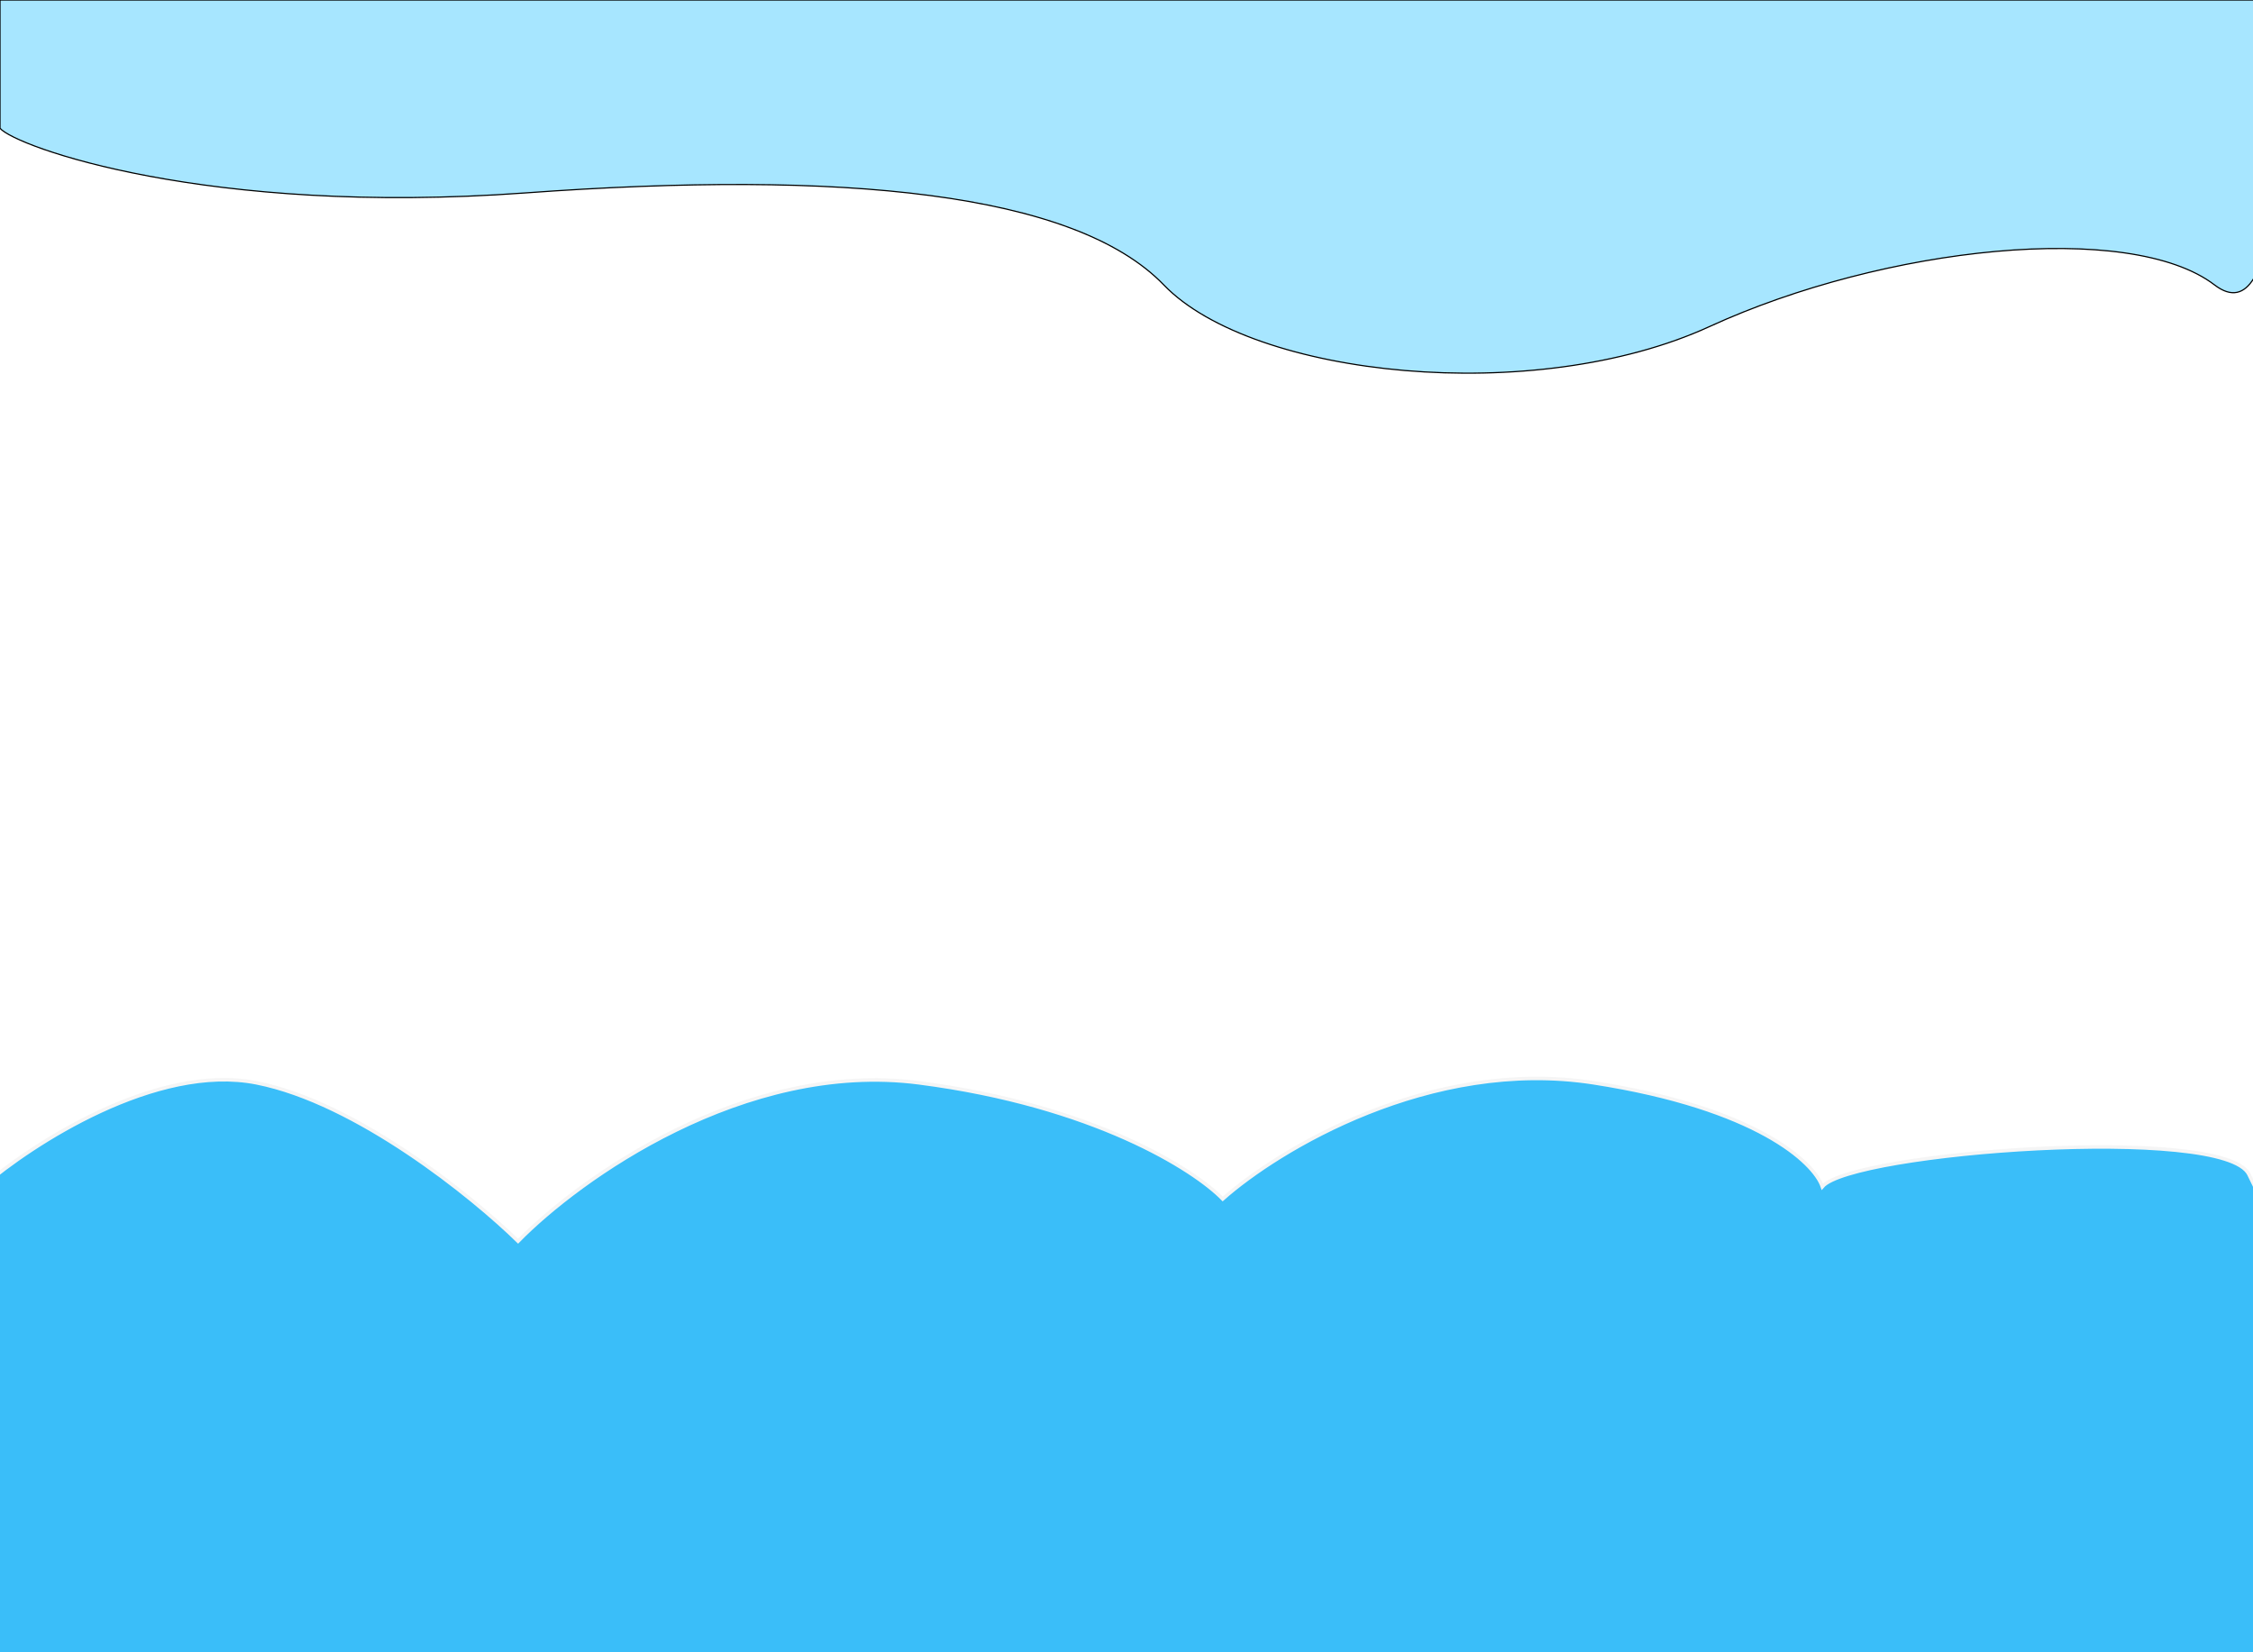 <svg width="1920" height="1408" viewBox="0 0 1920 1408" fill="none" xmlns="http://www.w3.org/2000/svg">
<rect x="0" y="0" width="1920" height="1408" fill="#808080" stroke="none"/>
<g clip-path="url(#clip0_67_234)">
<rect width="1920" height="1408" fill="white"/>
<path d="M447.474 164.411C176.568 184.14 13.117 124.952 0 109.27V0H1937.71C1944.94 99.321 1944.97 286.935 1887.26 242.822C1815.12 187.681 1605.76 209.94 1456.94 278.234C1308.12 346.528 1067.98 321.739 991.808 242.822C915.631 163.905 718.38 144.682 447.474 164.411Z" fill="#A7E6FF" stroke="black"/>
<path d="M218.5 922.686C133.3 905.886 27.333 974.686 -15 1011.19V1433.69C-15 1433.69 1727.5 1447.19 1905 1433.69C2082.5 1420.19 1969.6 1107.61 1916.5 1000.69C1895.24 957.881 1577.83 981.686 1553 1011.19C1546 990.686 1497.2 944.286 1358 922.686C1218.8 901.086 1089.33 979.686 1042 1021.69C1017.67 996.686 931.8 941.886 783 922.686C634.2 903.486 493.333 1004.69 441.5 1057.69C402.667 1019.69 303.7 939.486 218.5 922.686Z" fill="#3ABEF9" stroke="#F5F5F5" stroke-width="3"/>
</g>
<defs>
<clipPath id="clip0_67_234">
<rect width="1920" height="1408" fill="white"/>
</clipPath>
</defs>
</svg>
